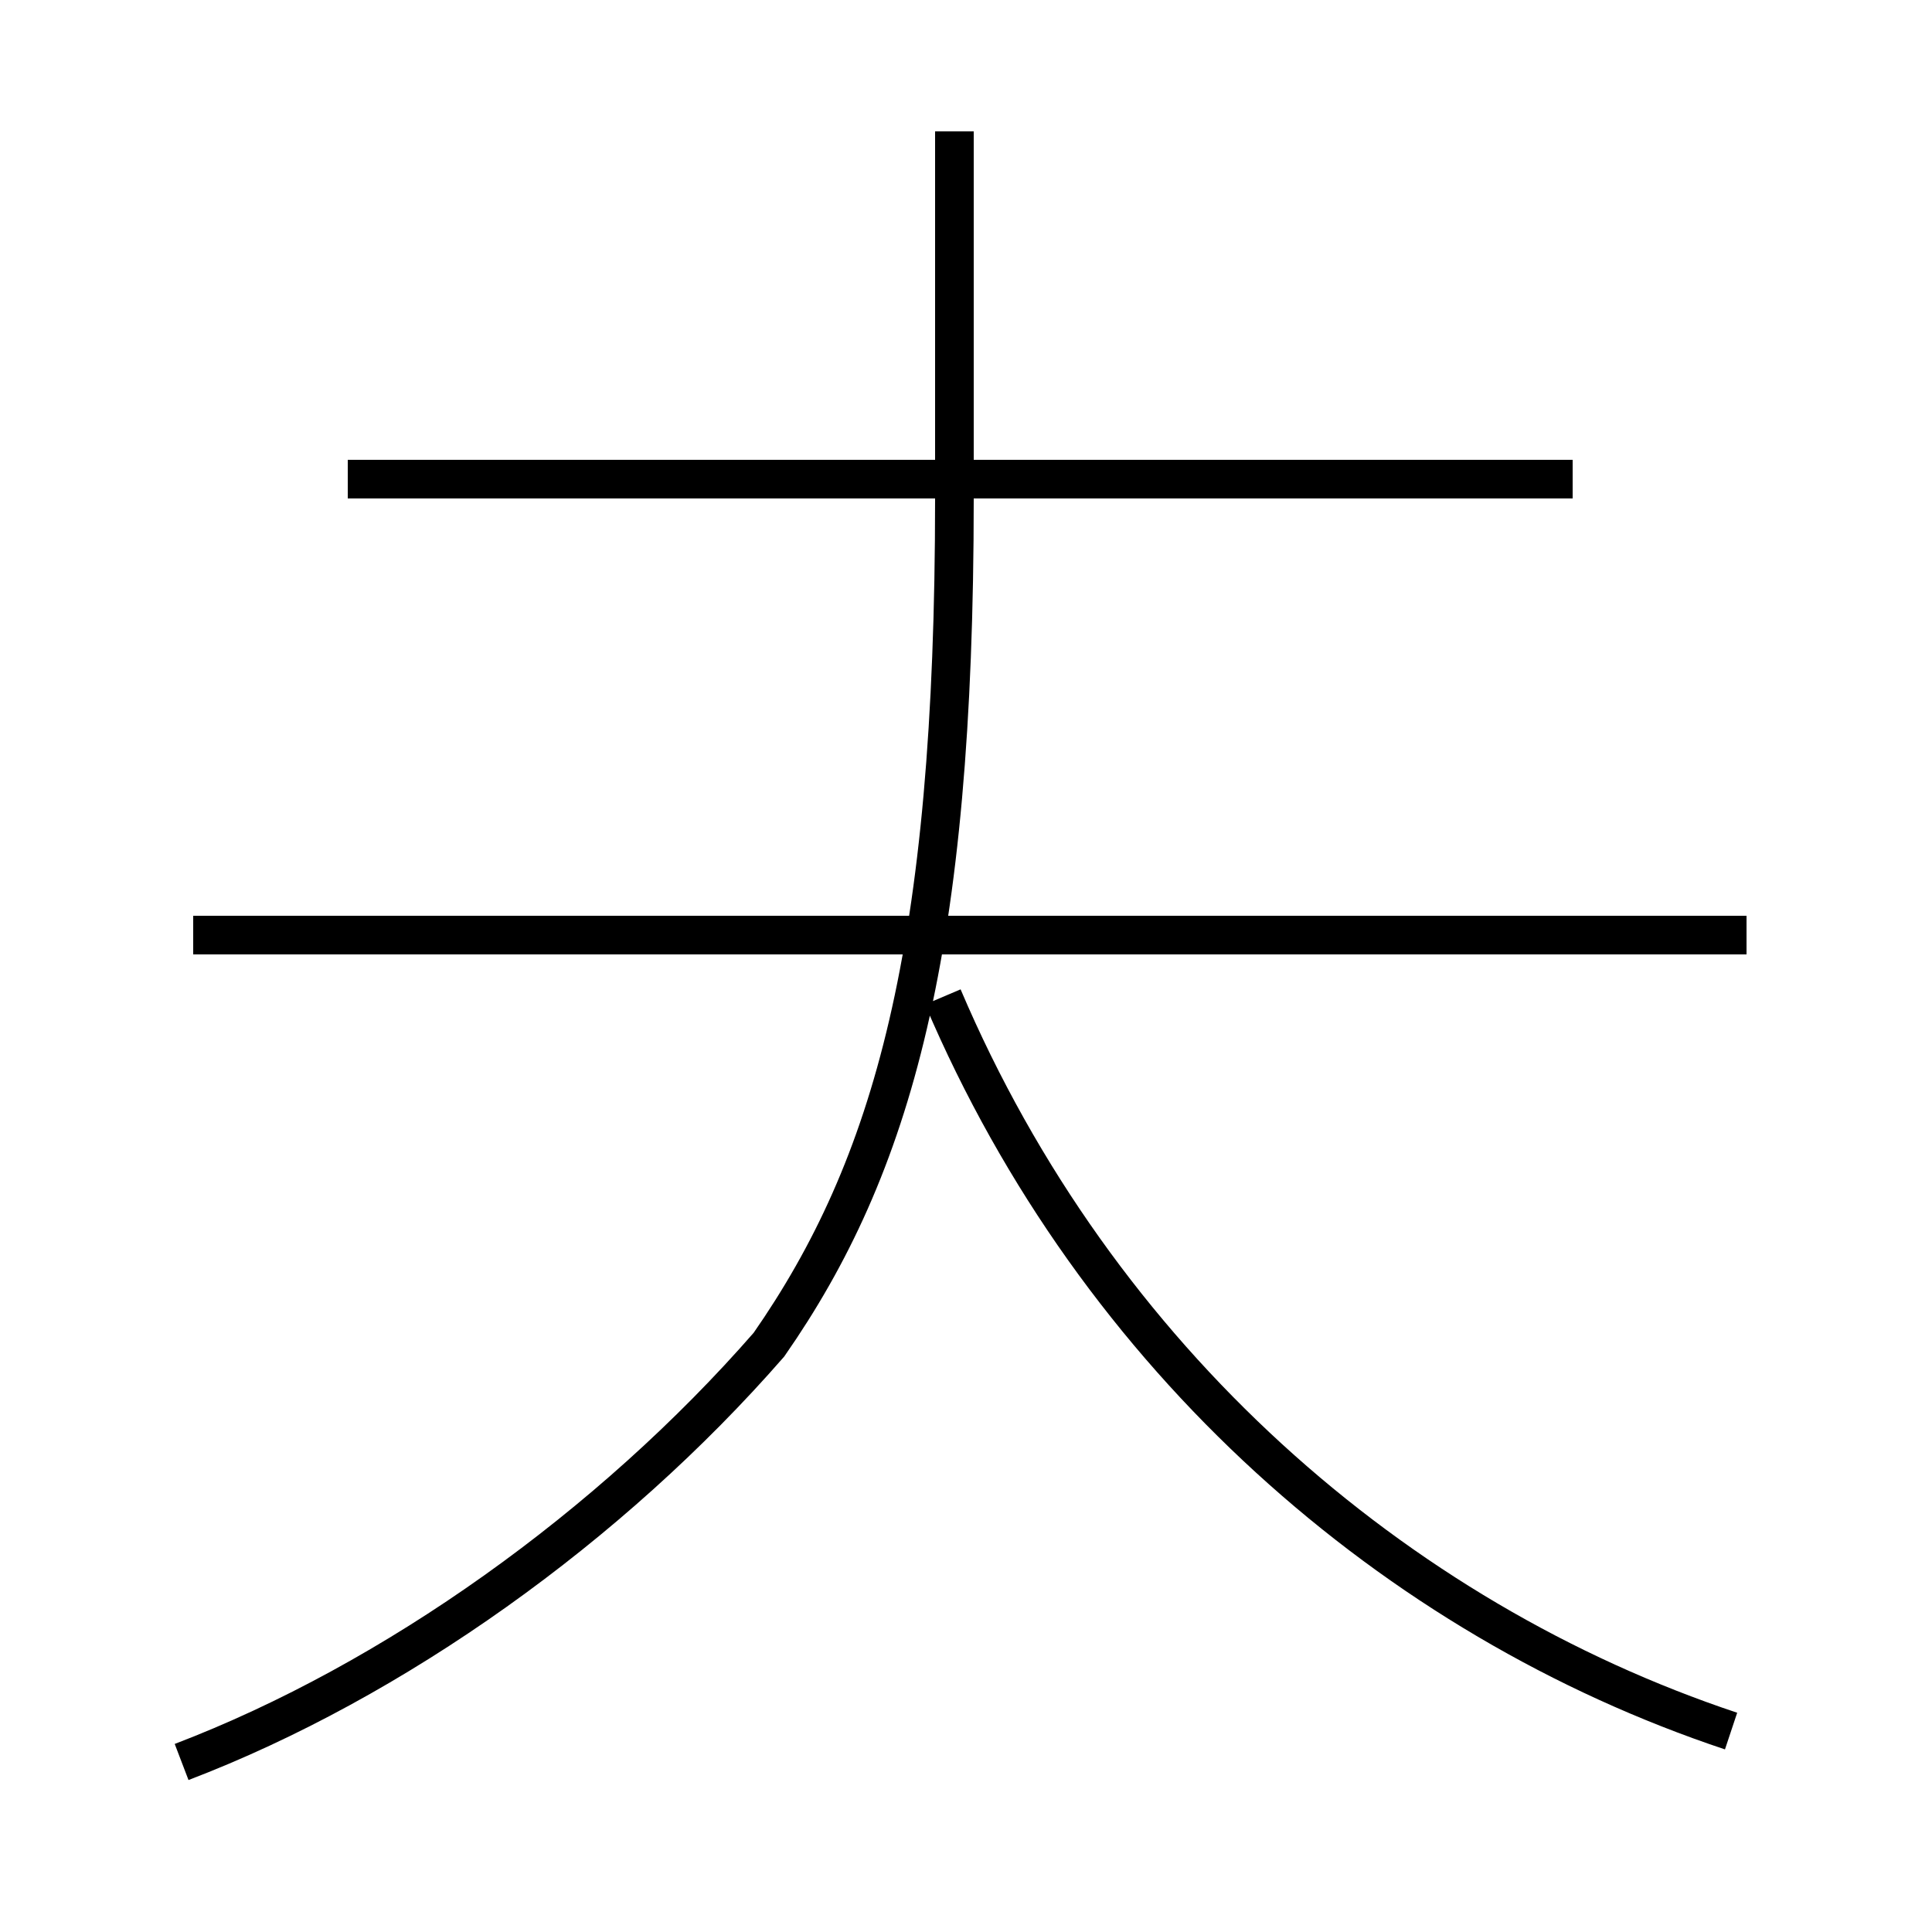 <?xml version='1.0' encoding='utf8'?>
<svg viewBox="0.0 -44.0 50.0 50.0" version="1.1" xmlns="http://www.w3.org/2000/svg">
<rect x="0.0" y="-44.0" width="50.0" height="50.0" fill="#808080" stroke="none"/>
<rect x="-1000" y="-1000" width="2000" height="2000" stroke="white" fill="white"/>
<g style="fill:none; stroke:#000000;  stroke-width:1">
<path d="M 4.7 -1.6 C 10.2 0.5 15.8 4.5 19.9 9.2 C 23.1 13.8 24.7 19.4 24.7 31.1 L 24.7 40.6 M 45.2 19.8 L 5.0 19.8 M 40.7 31.6 L 9.0 31.6 M 44.8 -0.8 C 36.1 2.1 28.4 8.8 24.4 18.2" transform="scale(1, -1)" />
</g>
</svg>